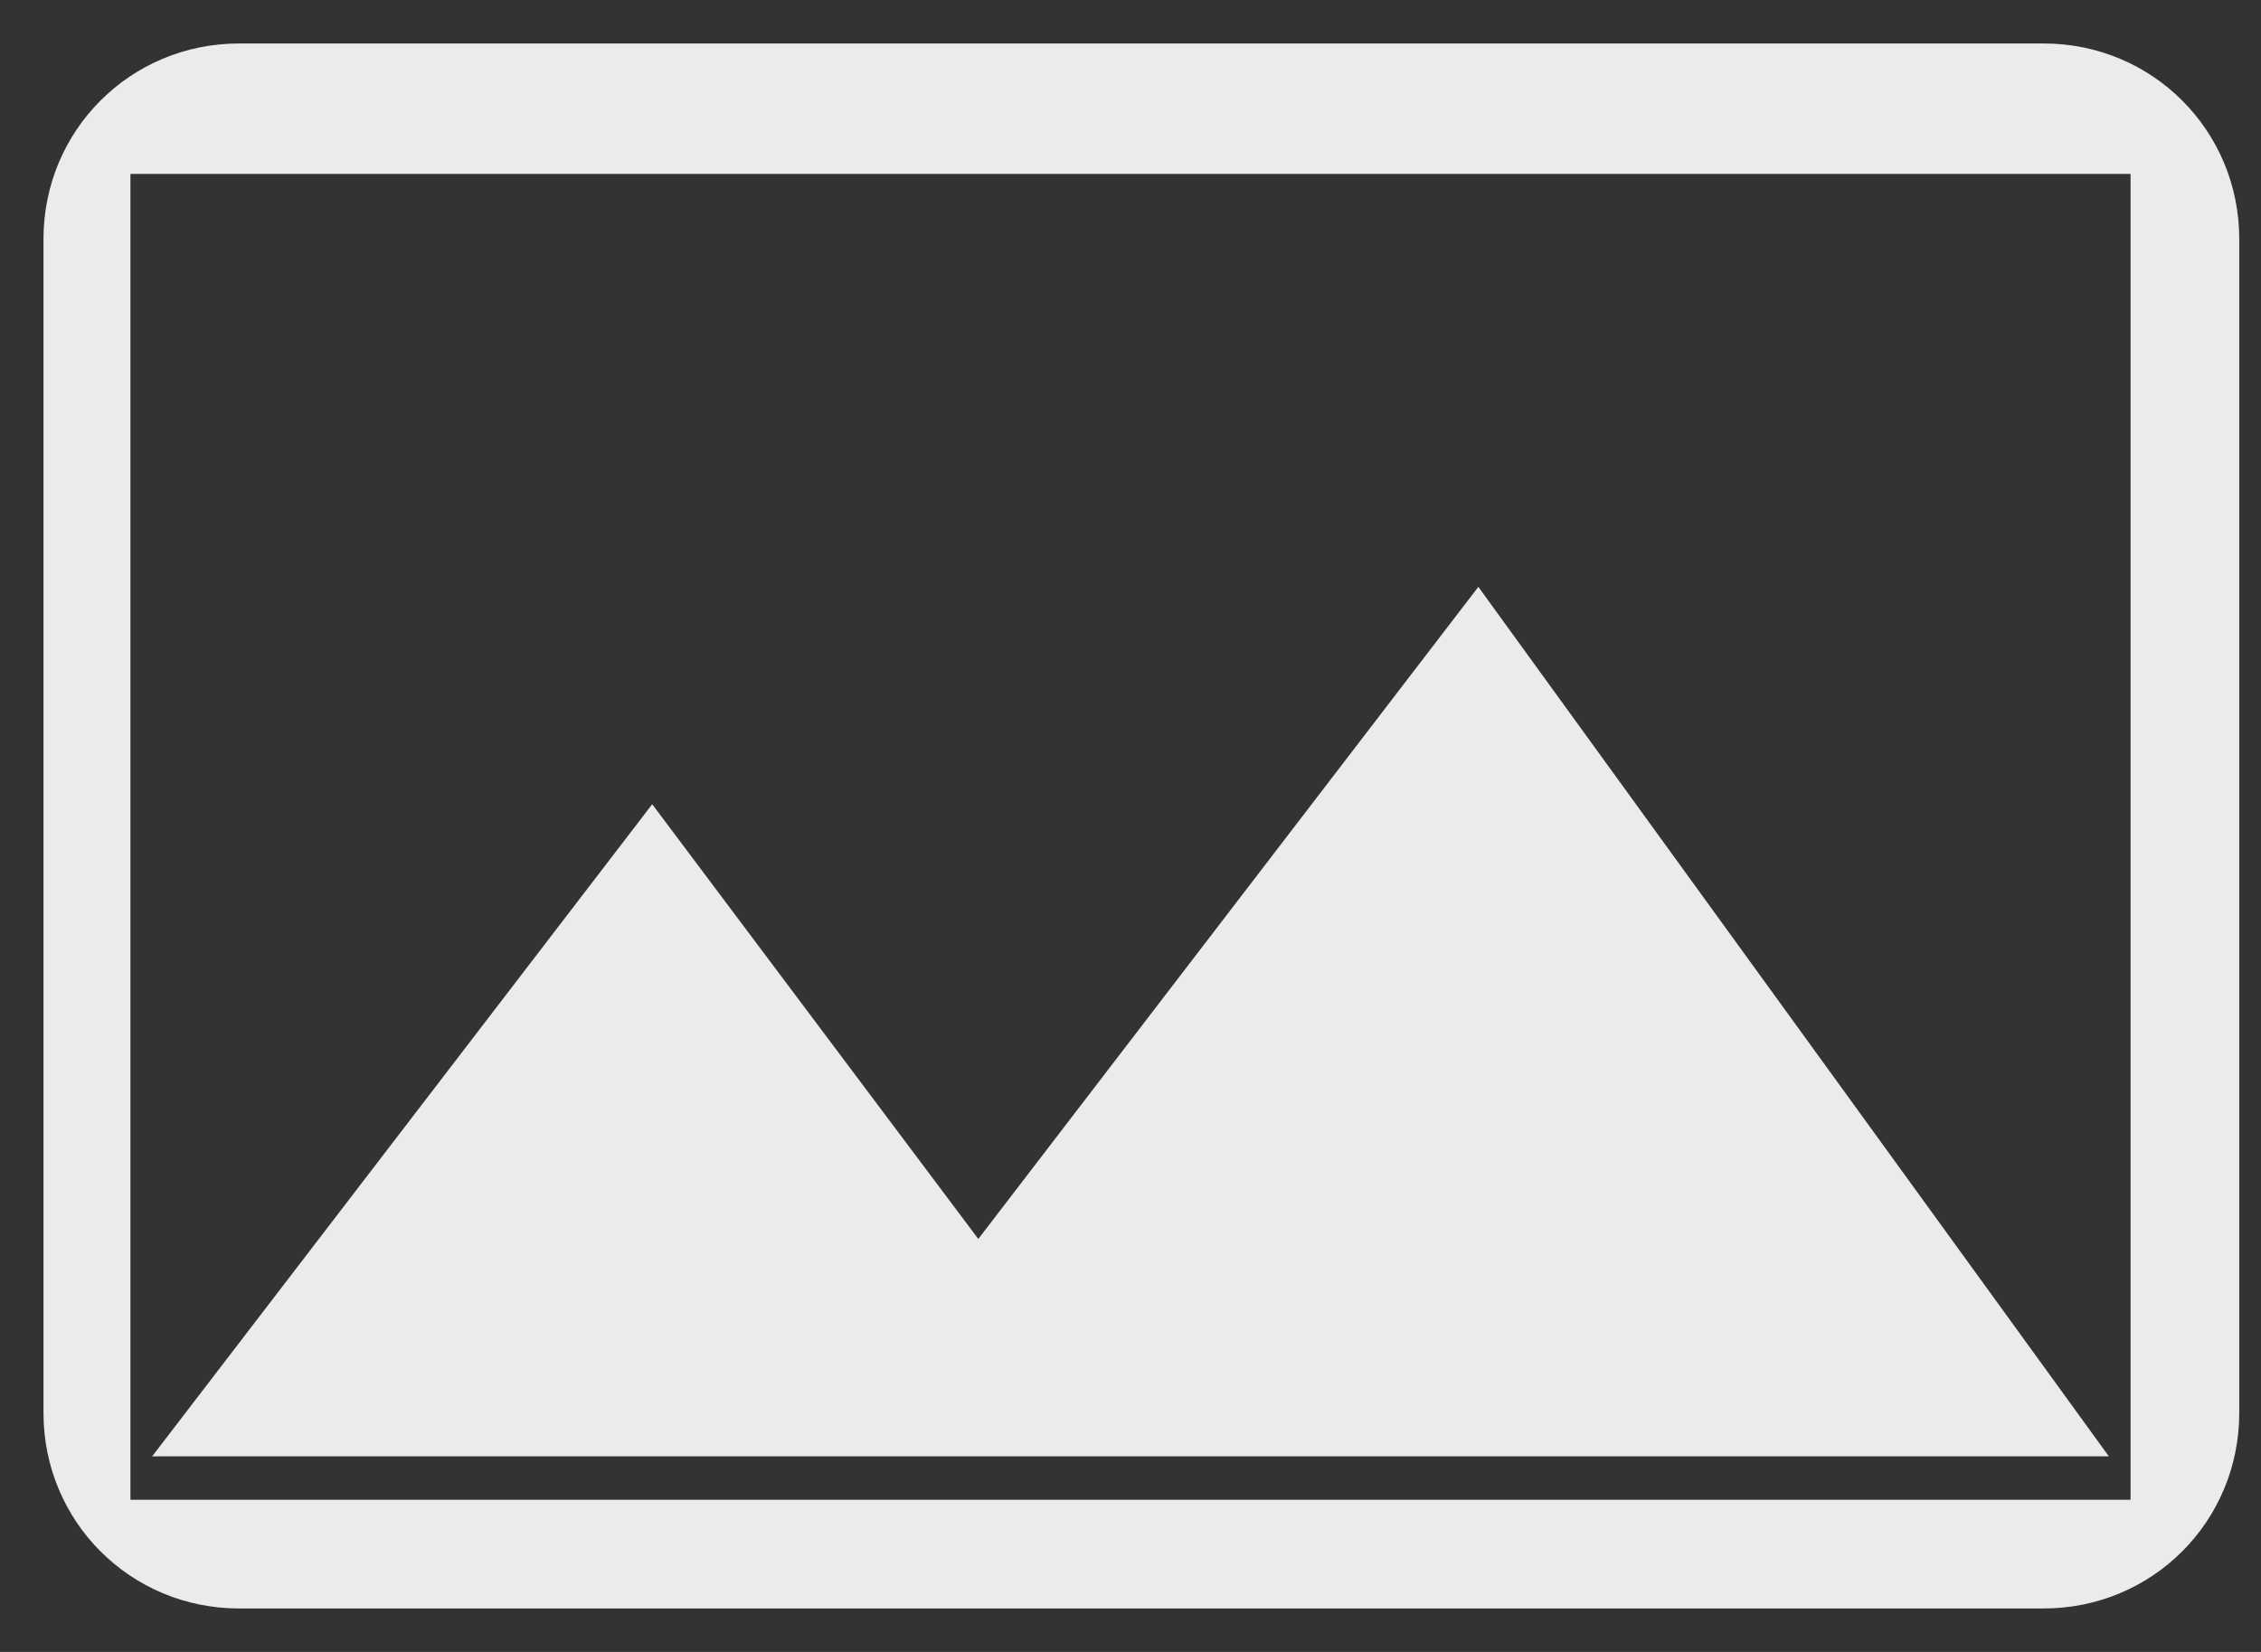<?xml version="1.0" encoding="utf-8"?>
<!-- Generator: Adobe Illustrator 25.2.1, SVG Export Plug-In . SVG Version: 6.00 Build 0)  -->
<svg version="1.1" id="Layer_1" xmlns="http://www.w3.org/2000/svg" xmlns:xlink="http://www.w3.org/1999/xlink" x="0px" y="0px"
	 viewBox="0 0 10.4 7.6" style="enable-background:new 0 0 10.4 7.6;" xml:space="preserve">
<rect x="0" y="0" width="10.4" height="7.6" fill="#333333" stroke="none"/>
<style type="text/css">
	.st0{fill:#EBEBEB;}
</style>
<path class="st0" d="M9.4,0.2H1.1c-0.5,0-0.9,0.4-0.9,0.9v5.4c0,0.5,0.4,0.9,0.9,0.9h8.3c0.5,0,0.9-0.4,0.9-0.9V1.1
	C10.3,0.6,9.9,0.2,9.4,0.2 M9.8,6.9H0.6V0.8h9.2V6.9 M6.8,2.7l-2.3,3L3,3.7l-2.3,3h9L6.8,2.7z"/>
</svg>
